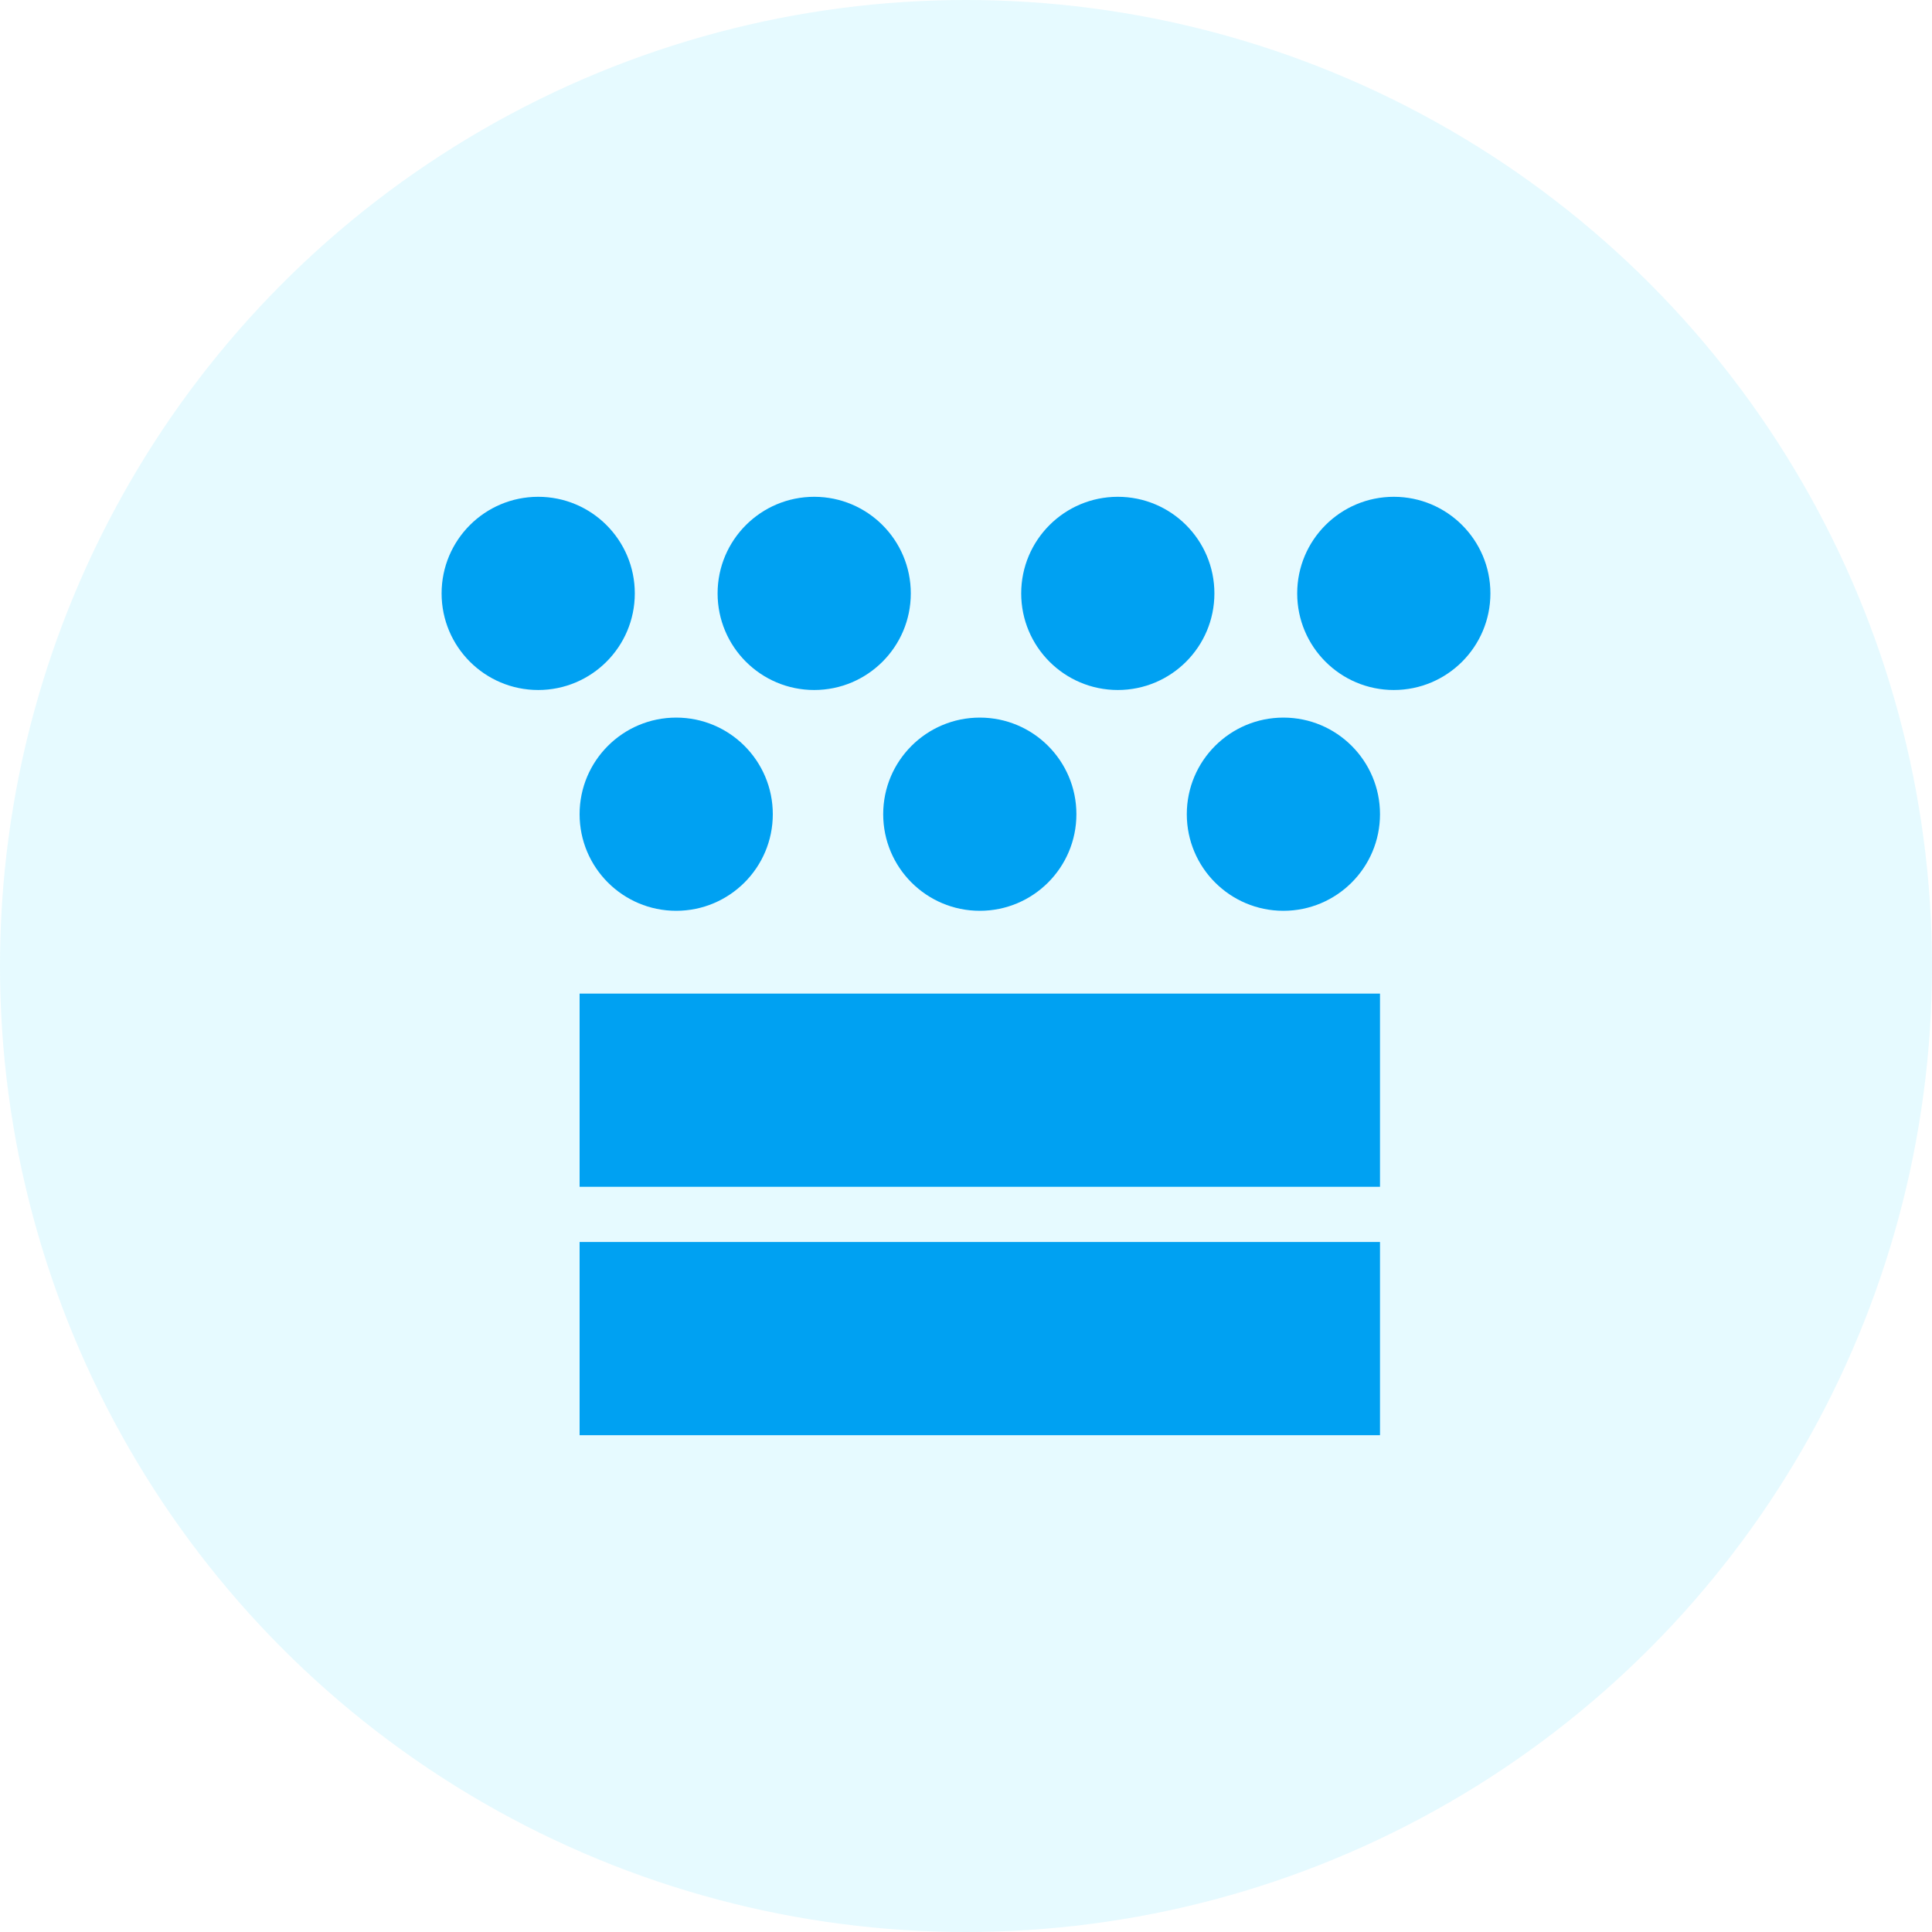<svg xmlns="http://www.w3.org/2000/svg" width="70" height="70" viewBox="0 0 70 70">
  <g fill="none">
    <circle cx="35" cy="35" r="35" fill="#00C8FF" opacity=".1"/>
    <g fill="#00A1F2" transform="translate(16 18)">
      <circle cx="3.5" cy="3.5" r="3.5"/>
      <circle cx="13.5" cy="3.5" r="3.5"/>
      <circle cx="8.5" cy="11.5" r="3.5"/>
      <circle cx="19.5" cy="11.5" r="3.5"/>
      <circle cx="30.5" cy="11.5" r="3.5"/>
      <circle cx="24.5" cy="3.5" r="3.5"/>
      <circle cx="34.5" cy="3.5" r="3.5"/>
      <rect width="29" height="7" x="5" y="18"/>
      <rect width="29" height="7" x="5" y="27"/>
    </g>
  </g>
</svg>
